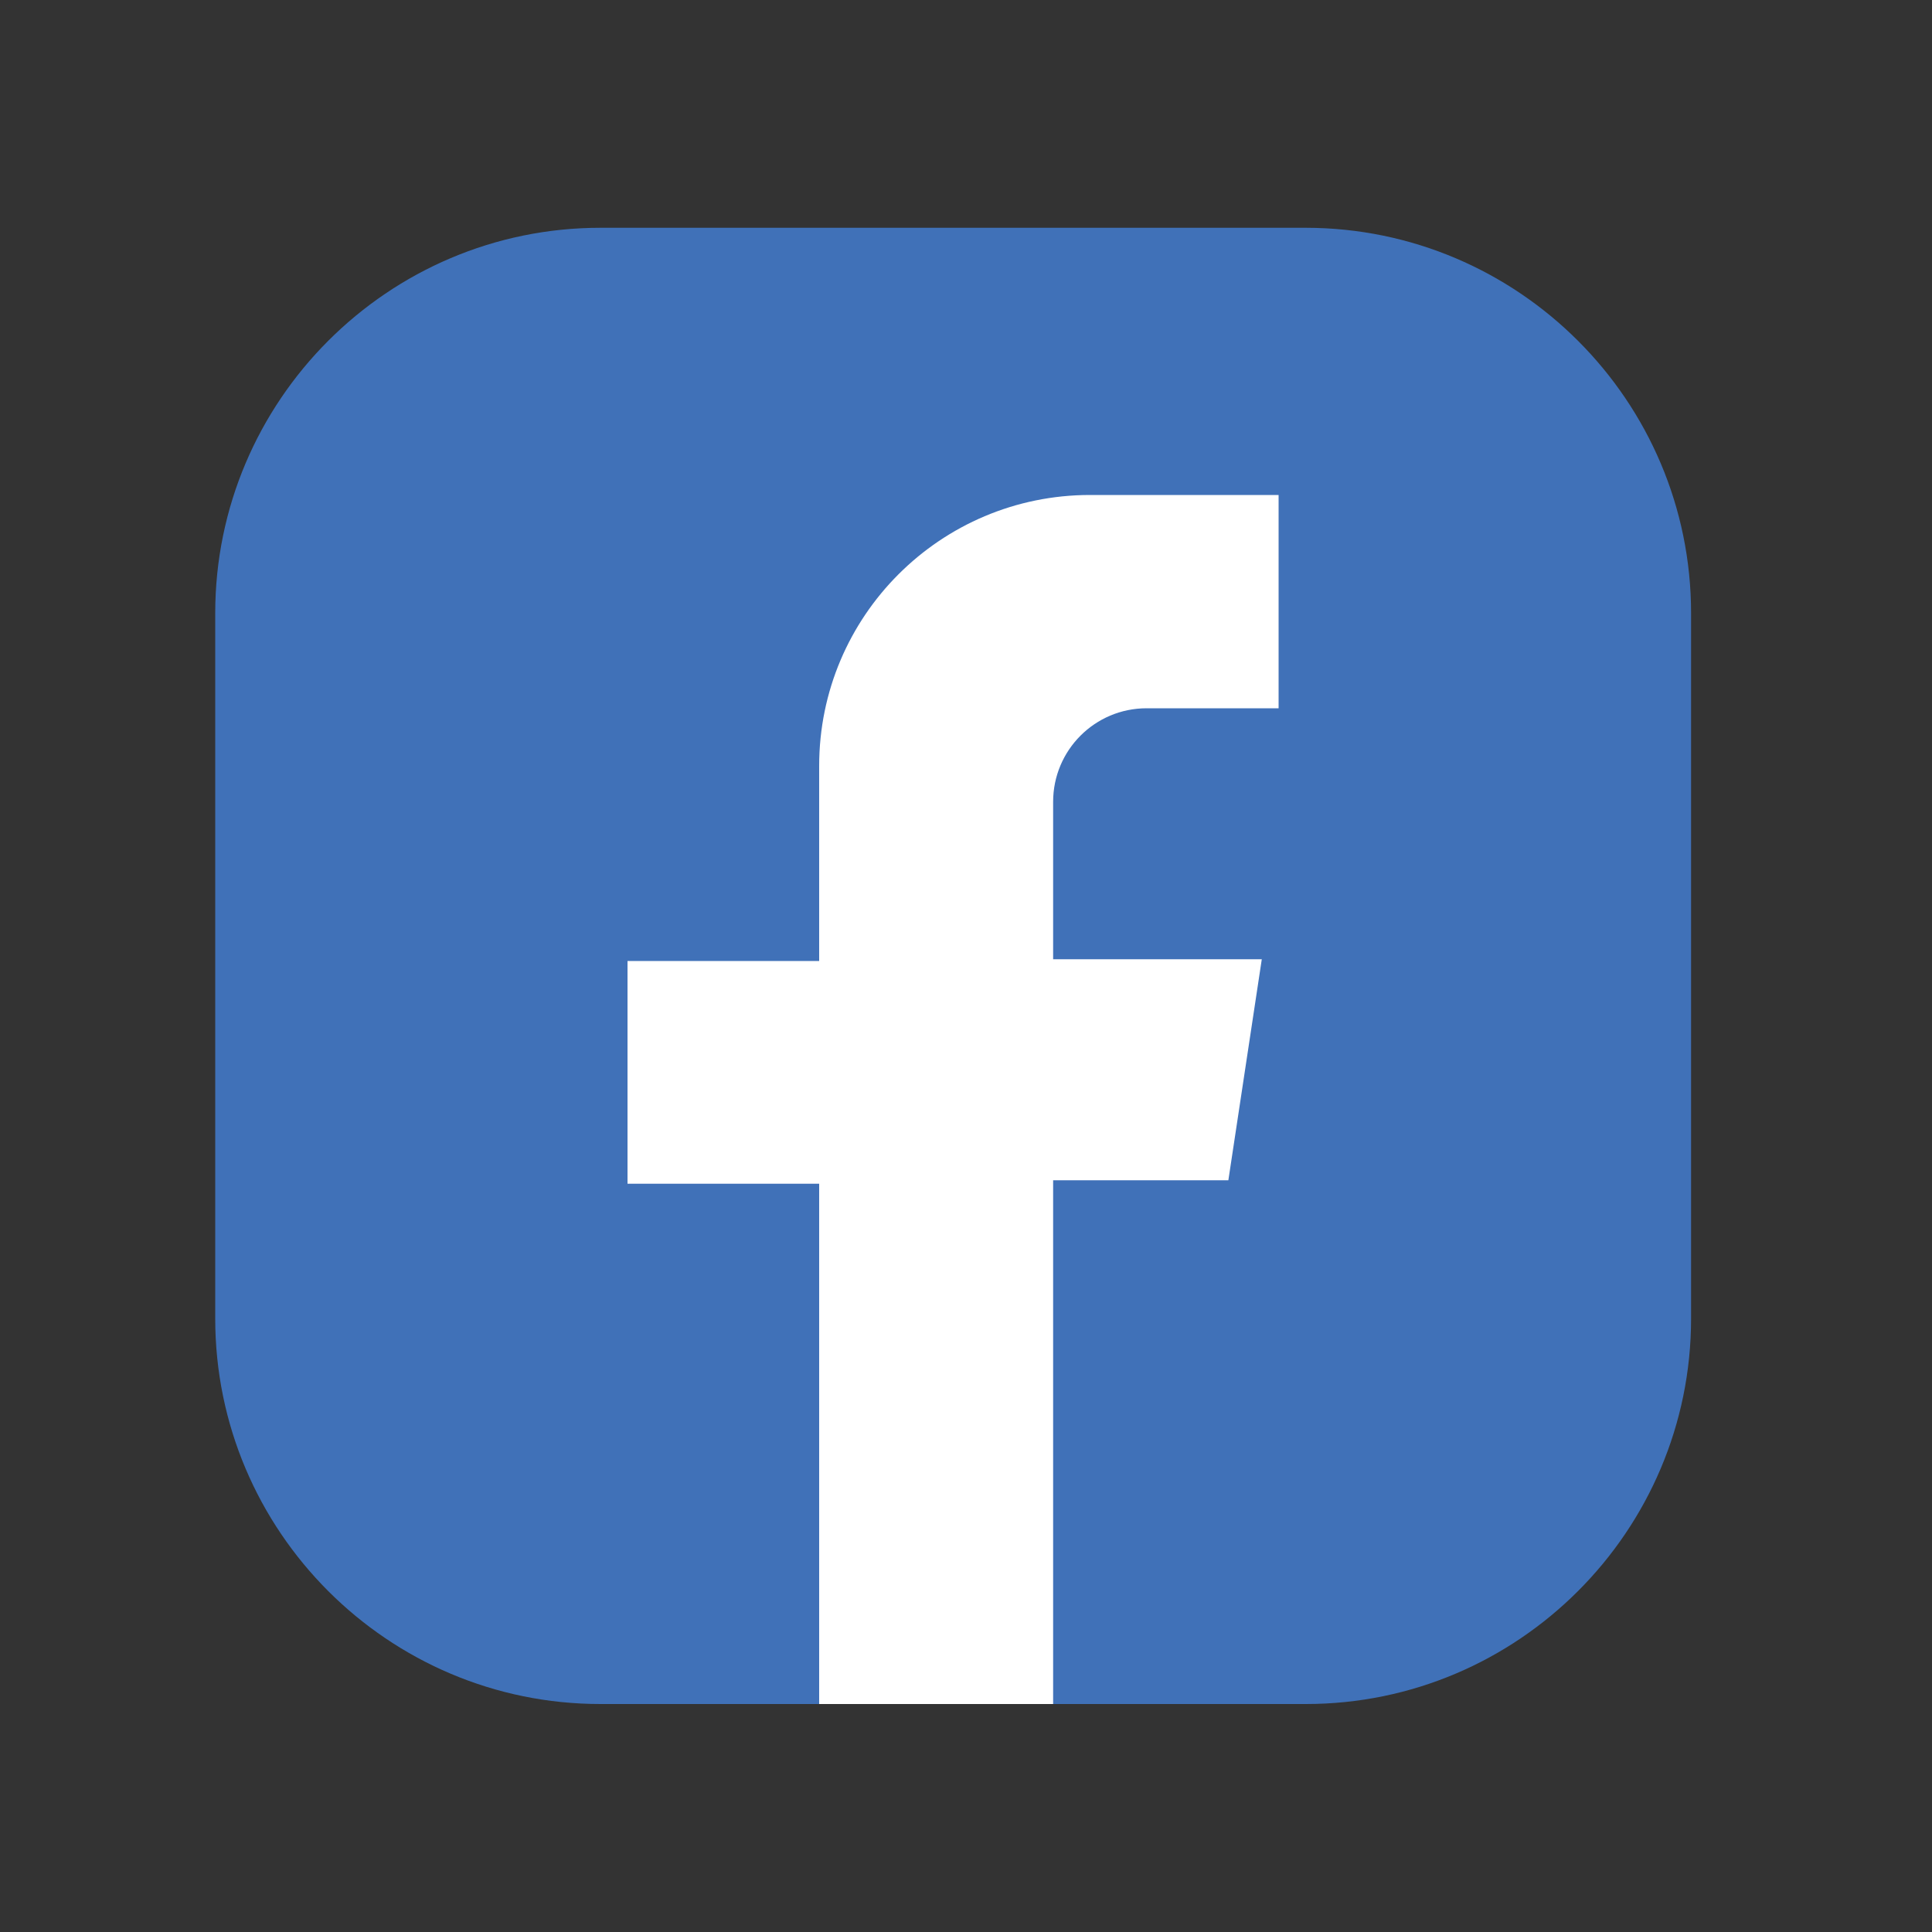 <?xml version="1.0" encoding="utf-8"?>
<!-- Generator: Adobe Illustrator 24.1.0, SVG Export Plug-In . SVG Version: 6.00 Build 0)  -->
<svg version="1.1" id="Layer_1" xmlns="http://www.w3.org/2000/svg" xmlns:xlink="http://www.w3.org/1999/xlink" x="0px" y="0px"
	 viewBox="0 0 100 100" style="enable-background:new 0 0 100 100;" xml:space="preserve">
<rect x="0" y="0" width="100" height="100" fill="#333333" stroke="none"/>
<style type="text/css">
	.st0{fill:#4071B8;}
	.st1{fill:#FFFFFF;}
</style>
<g>
	<g>
		<path class="st0" d="M87.53,31.74v36.51c0,11-8.95,19.95-19.94,19.95H31.08c-11,0-19.94-8.95-19.94-19.95V31.74
			c0-11,8.95-19.95,19.94-19.95h36.51C78.59,11.8,87.53,20.75,87.53,31.74z"/>
	</g>
	<path class="st1" d="M66.18,36.66V25.62h-9.76c-7.74,0-14.02,6.27-14.02,14.02v10.1h-9.92v11.53h9.92V88.2h12.11V61.09h9.07
		l1.73-11.44h-10.8V41.5c0-2.67,2.16-4.84,4.84-4.84H66.18z"/>
</g>
</svg>
